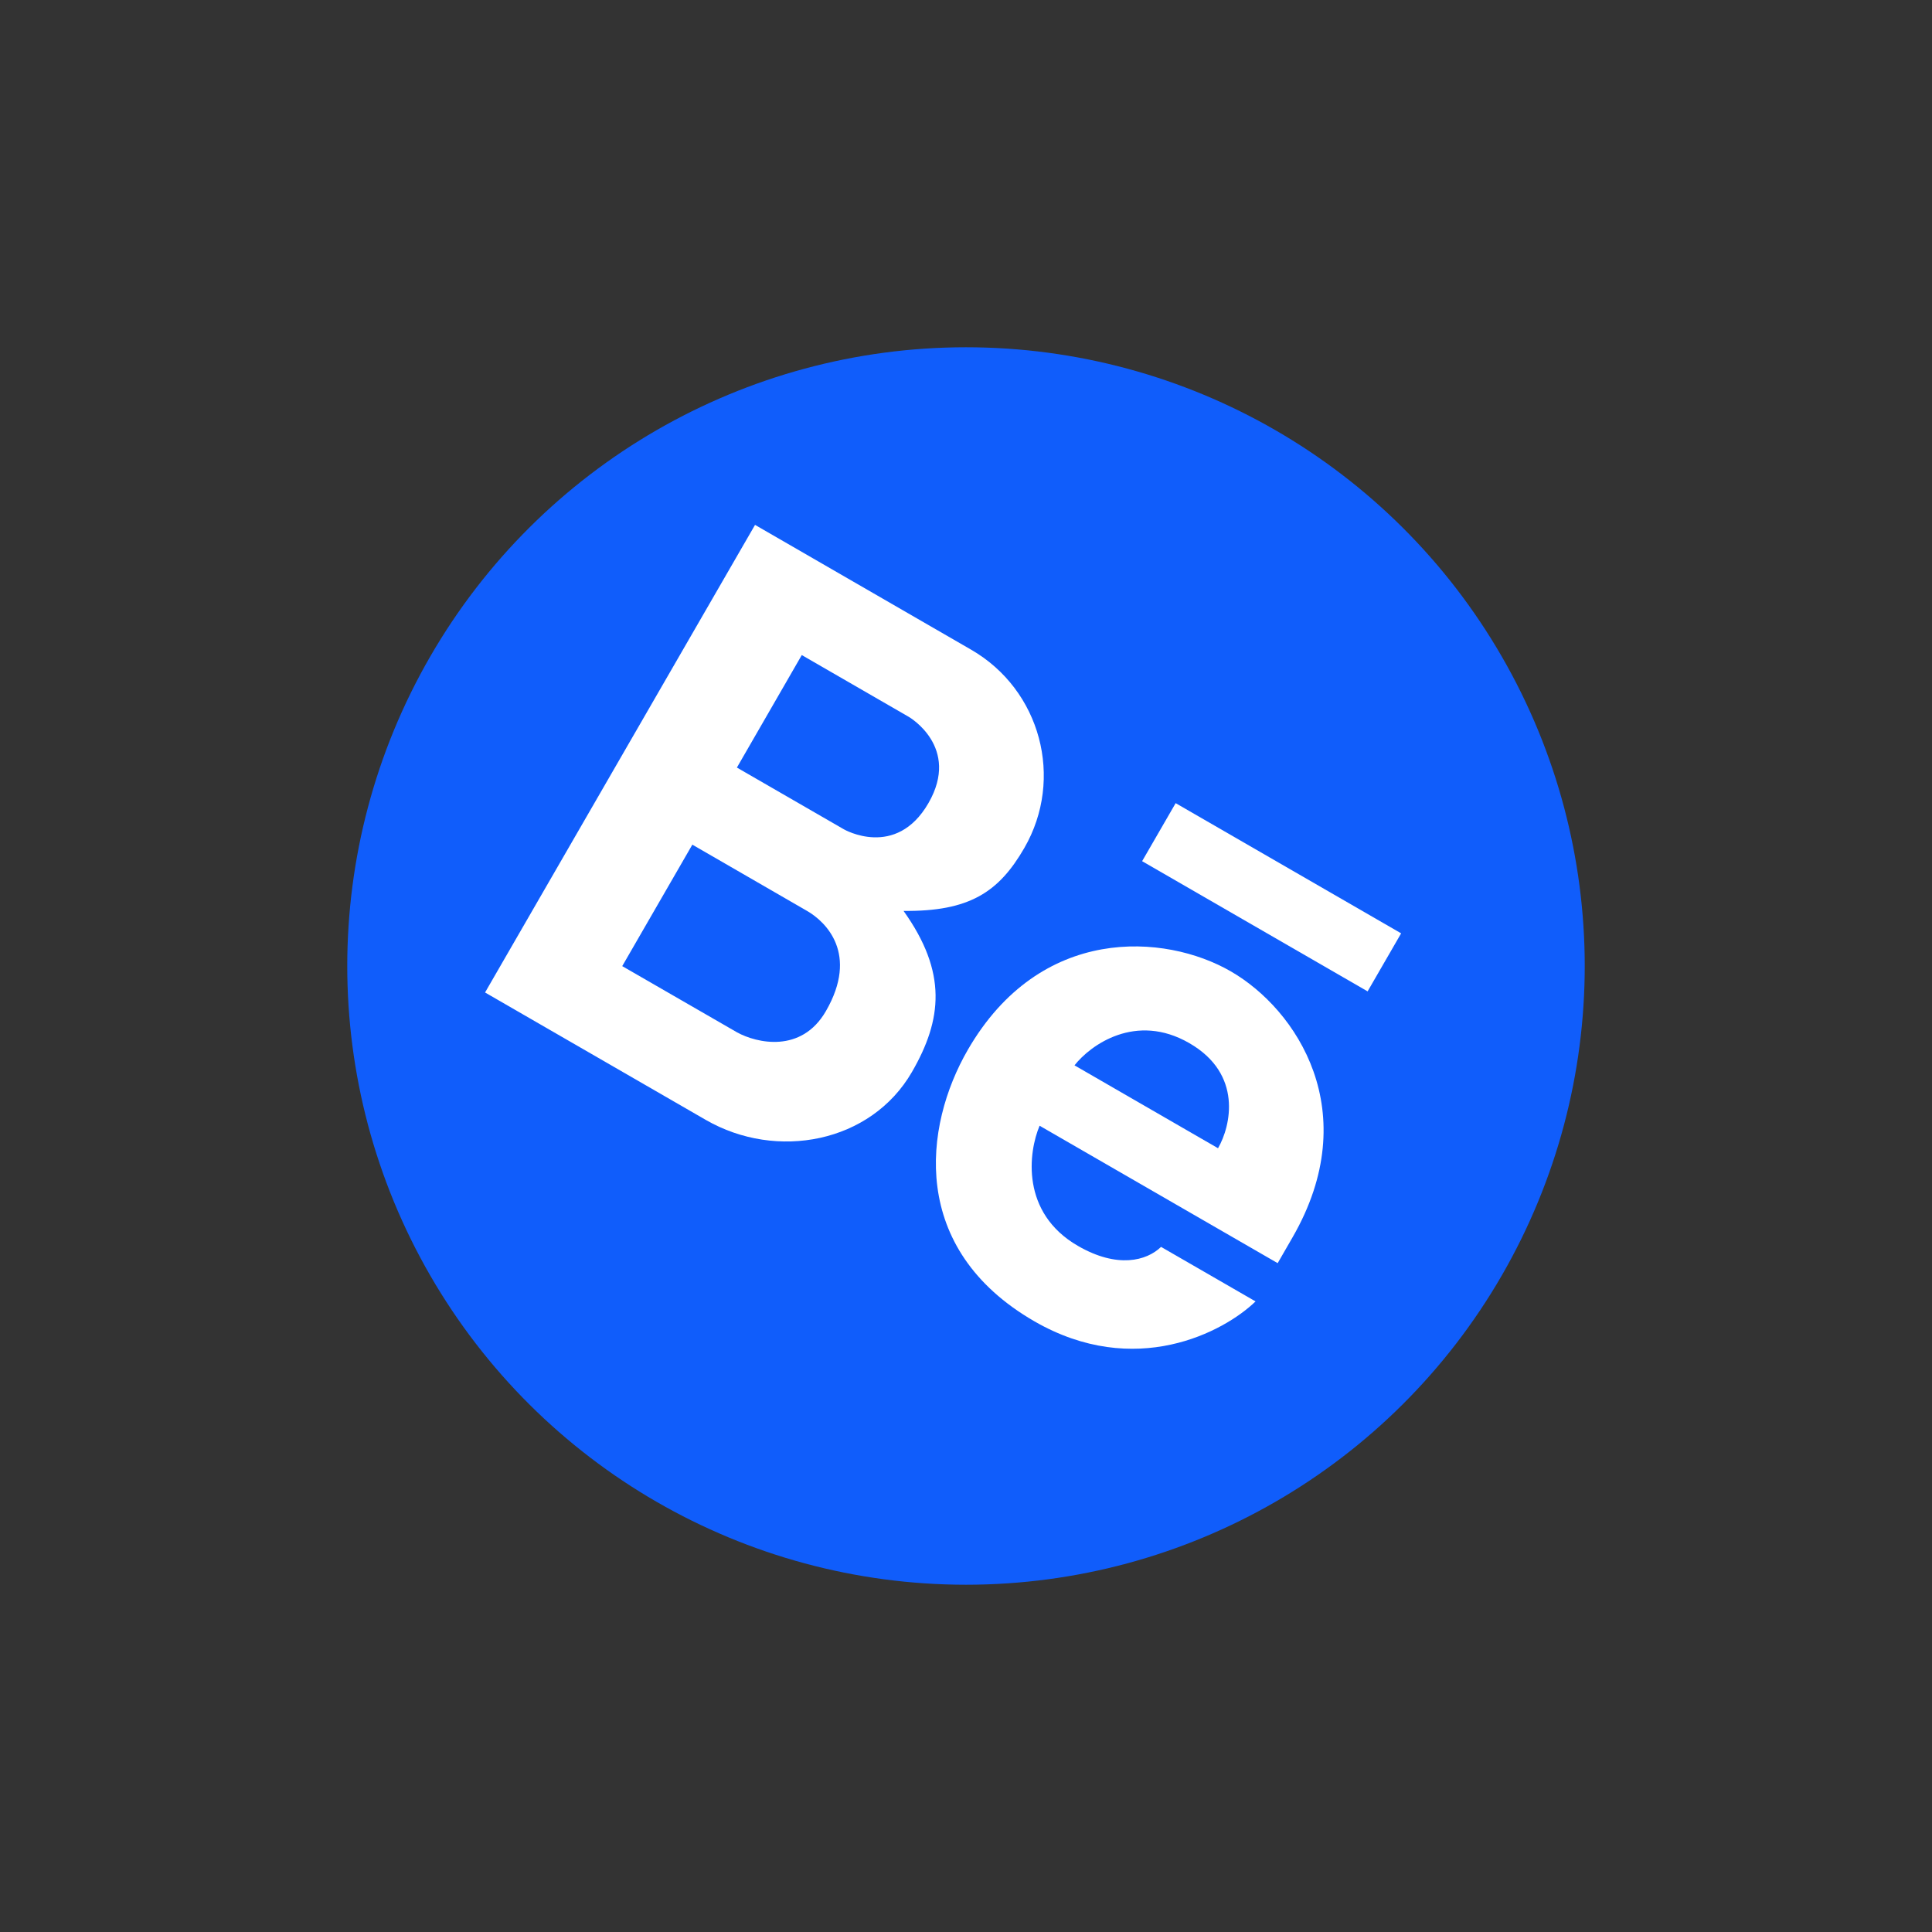<svg width="31" height="31" viewBox="0 0 31 31" fill="none" xmlns="http://www.w3.org/2000/svg">
<rect x="0" y="0" width="31" height="31" fill="#333333" stroke="none"/>
<circle cx="15.5" cy="15.5" r="9.928" transform="rotate(30 15.5 15.5)" fill="#105DFB"/>
<path fill-rule="evenodd" clip-rule="evenodd" d="M7.783 15.925L12.115 8.422L15.583 10.425C16.697 11.068 17.079 12.492 16.436 13.606C16.027 14.314 15.556 14.627 14.498 14.616C15.202 15.603 15.119 16.359 14.633 17.2C13.976 18.338 12.462 18.626 11.324 17.969L7.783 15.925ZM12.865 10.511L11.824 12.316L13.541 13.307C13.541 13.307 14.376 13.789 14.897 12.887C15.418 11.985 14.583 11.503 14.583 11.503L12.865 10.511ZM9.984 15.502L11.109 13.553L12.951 14.617C13.249 14.789 13.784 15.303 13.252 16.224C12.858 16.907 12.138 16.736 11.827 16.565L9.984 15.502Z" fill="white"/>
<path fill-rule="evenodd" clip-rule="evenodd" d="M19.749 15.586C18.694 14.977 16.692 14.832 15.528 16.847C14.82 18.074 14.582 20.037 16.597 21.201C18.21 22.131 19.635 21.376 20.146 20.882L18.63 20.007C18.398 20.231 17.929 20.357 17.296 19.991C16.374 19.459 16.502 18.484 16.681 18.063L20.501 20.268L20.739 19.855C21.902 17.84 20.805 16.196 19.749 15.586ZM19.084 16.738C18.225 16.241 17.497 16.768 17.241 17.094L19.544 18.424C19.749 18.069 19.944 17.234 19.084 16.738Z" fill="white"/>
<path d="M18.864 12.887L18.326 13.818L21.944 15.907L22.482 14.976L18.864 12.887Z" fill="white"/>
</svg>
